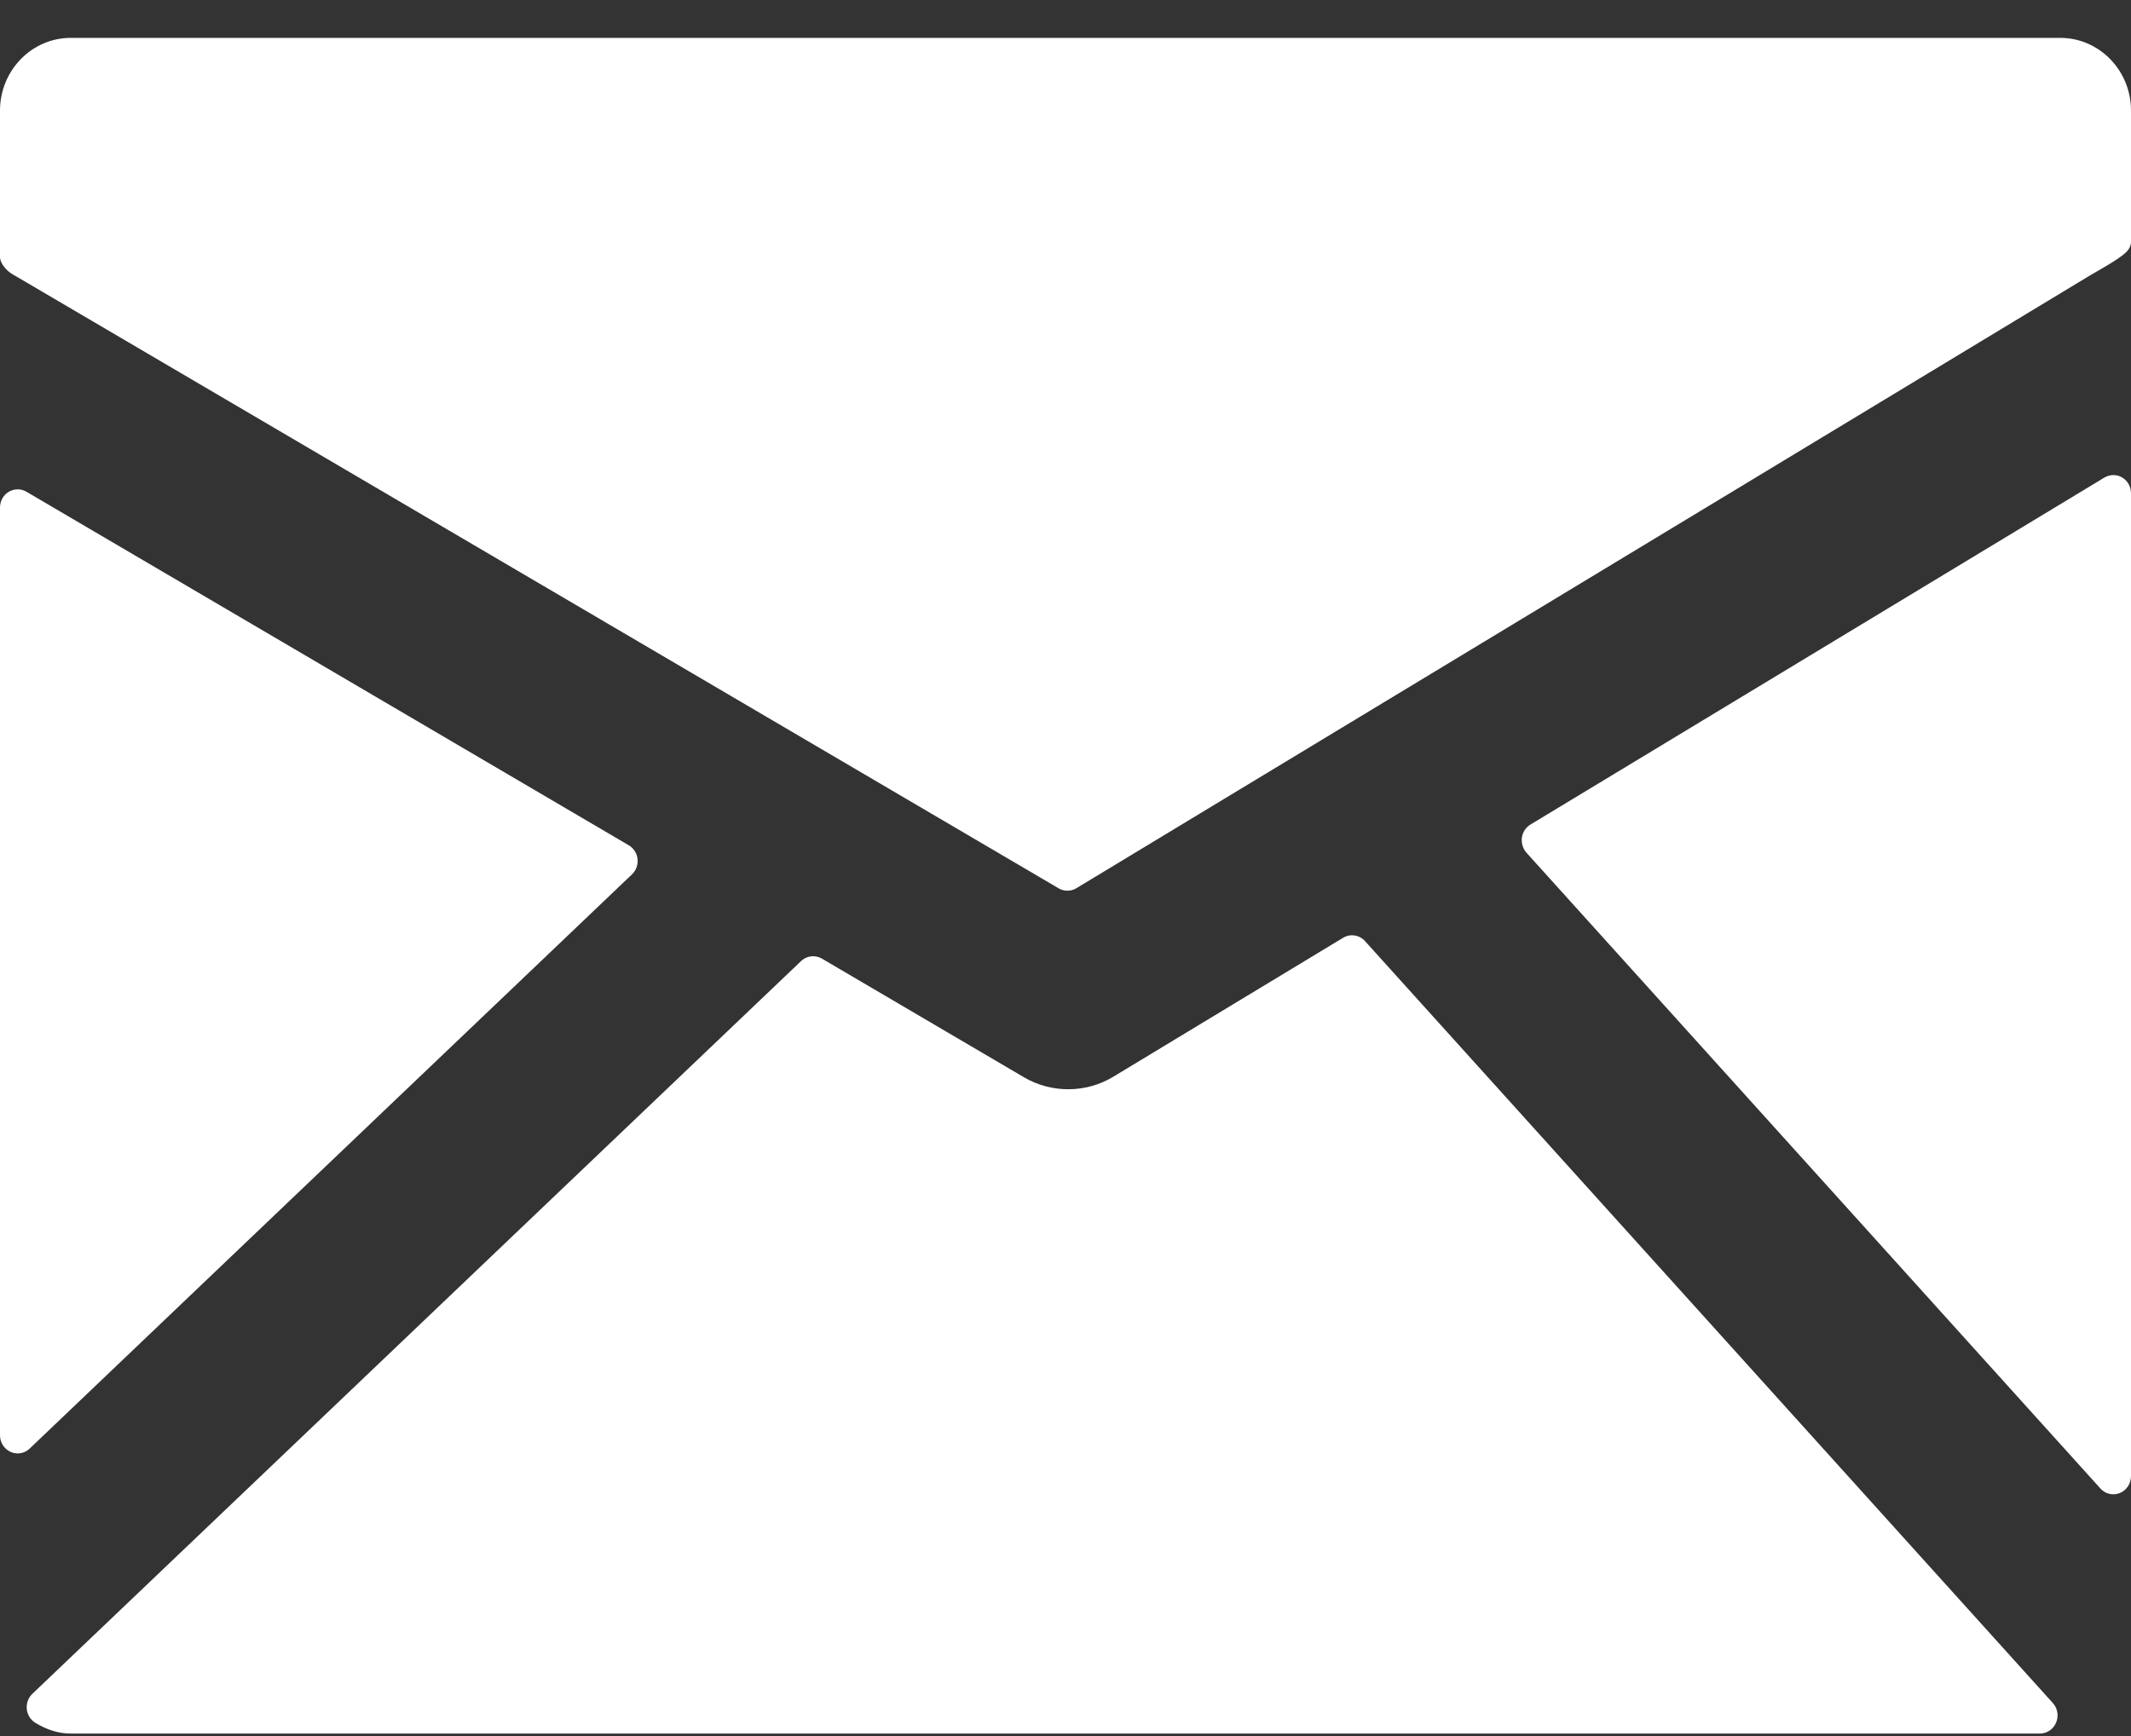 <svg width="54" height="44" viewBox="0 0 54 44" fill="none" xmlns="http://www.w3.org/2000/svg">
<rect x="0" y="0" width="54" height="44" fill="#333333" stroke="none"/>
<path d="M52.208 0.96H1.793C0.804 0.96 0 1.786 0 2.803V6.511C0 6.682 0.18 6.878 0.328 6.957L26.827 22.515C26.895 22.556 26.973 22.575 27.05 22.575C27.128 22.575 27.208 22.554 27.277 22.511L52.975 6.972C53.12 6.889 53.503 6.67 53.647 6.569C53.821 6.447 54 6.337 54 6.119V2.802C54 1.786 53.196 0.96 52.208 0.96Z" fill="white"/>
<path d="M53.776 12.102C53.636 12.018 53.465 12.022 53.324 12.105L38.781 20.899C38.665 20.969 38.584 21.091 38.565 21.23C38.547 21.367 38.589 21.508 38.679 21.61L53.224 37.725C53.311 37.821 53.428 37.873 53.552 37.873C53.607 37.873 53.663 37.862 53.716 37.842C53.888 37.772 54 37.602 54 37.412V12.502C54 12.336 53.915 12.184 53.776 12.102Z" fill="white"/>
<path d="M34.59 23.853C34.447 23.694 34.217 23.658 34.035 23.768L28.206 27.293C27.522 27.707 26.645 27.711 25.957 27.309L20.827 24.296C20.657 24.197 20.443 24.221 20.3 24.358L0.819 42.931C0.715 43.031 0.664 43.174 0.679 43.319C0.694 43.464 0.776 43.594 0.899 43.667C1.202 43.85 1.495 43.937 1.792 43.937H51.691C51.87 43.937 52.032 43.828 52.102 43.659C52.173 43.492 52.141 43.297 52.019 43.163L34.59 23.853Z" fill="white"/>
<path d="M16.014 22.161C16.119 22.062 16.171 21.917 16.156 21.772C16.14 21.626 16.056 21.497 15.933 21.424L0.668 12.462C0.532 12.381 0.36 12.383 0.222 12.465C0.084 12.547 0 12.699 0 12.863V36.377C0 36.559 0.105 36.725 0.268 36.798C0.325 36.824 0.386 36.837 0.448 36.837C0.558 36.837 0.668 36.795 0.752 36.714L16.014 22.161Z" fill="white"/>
</svg>
